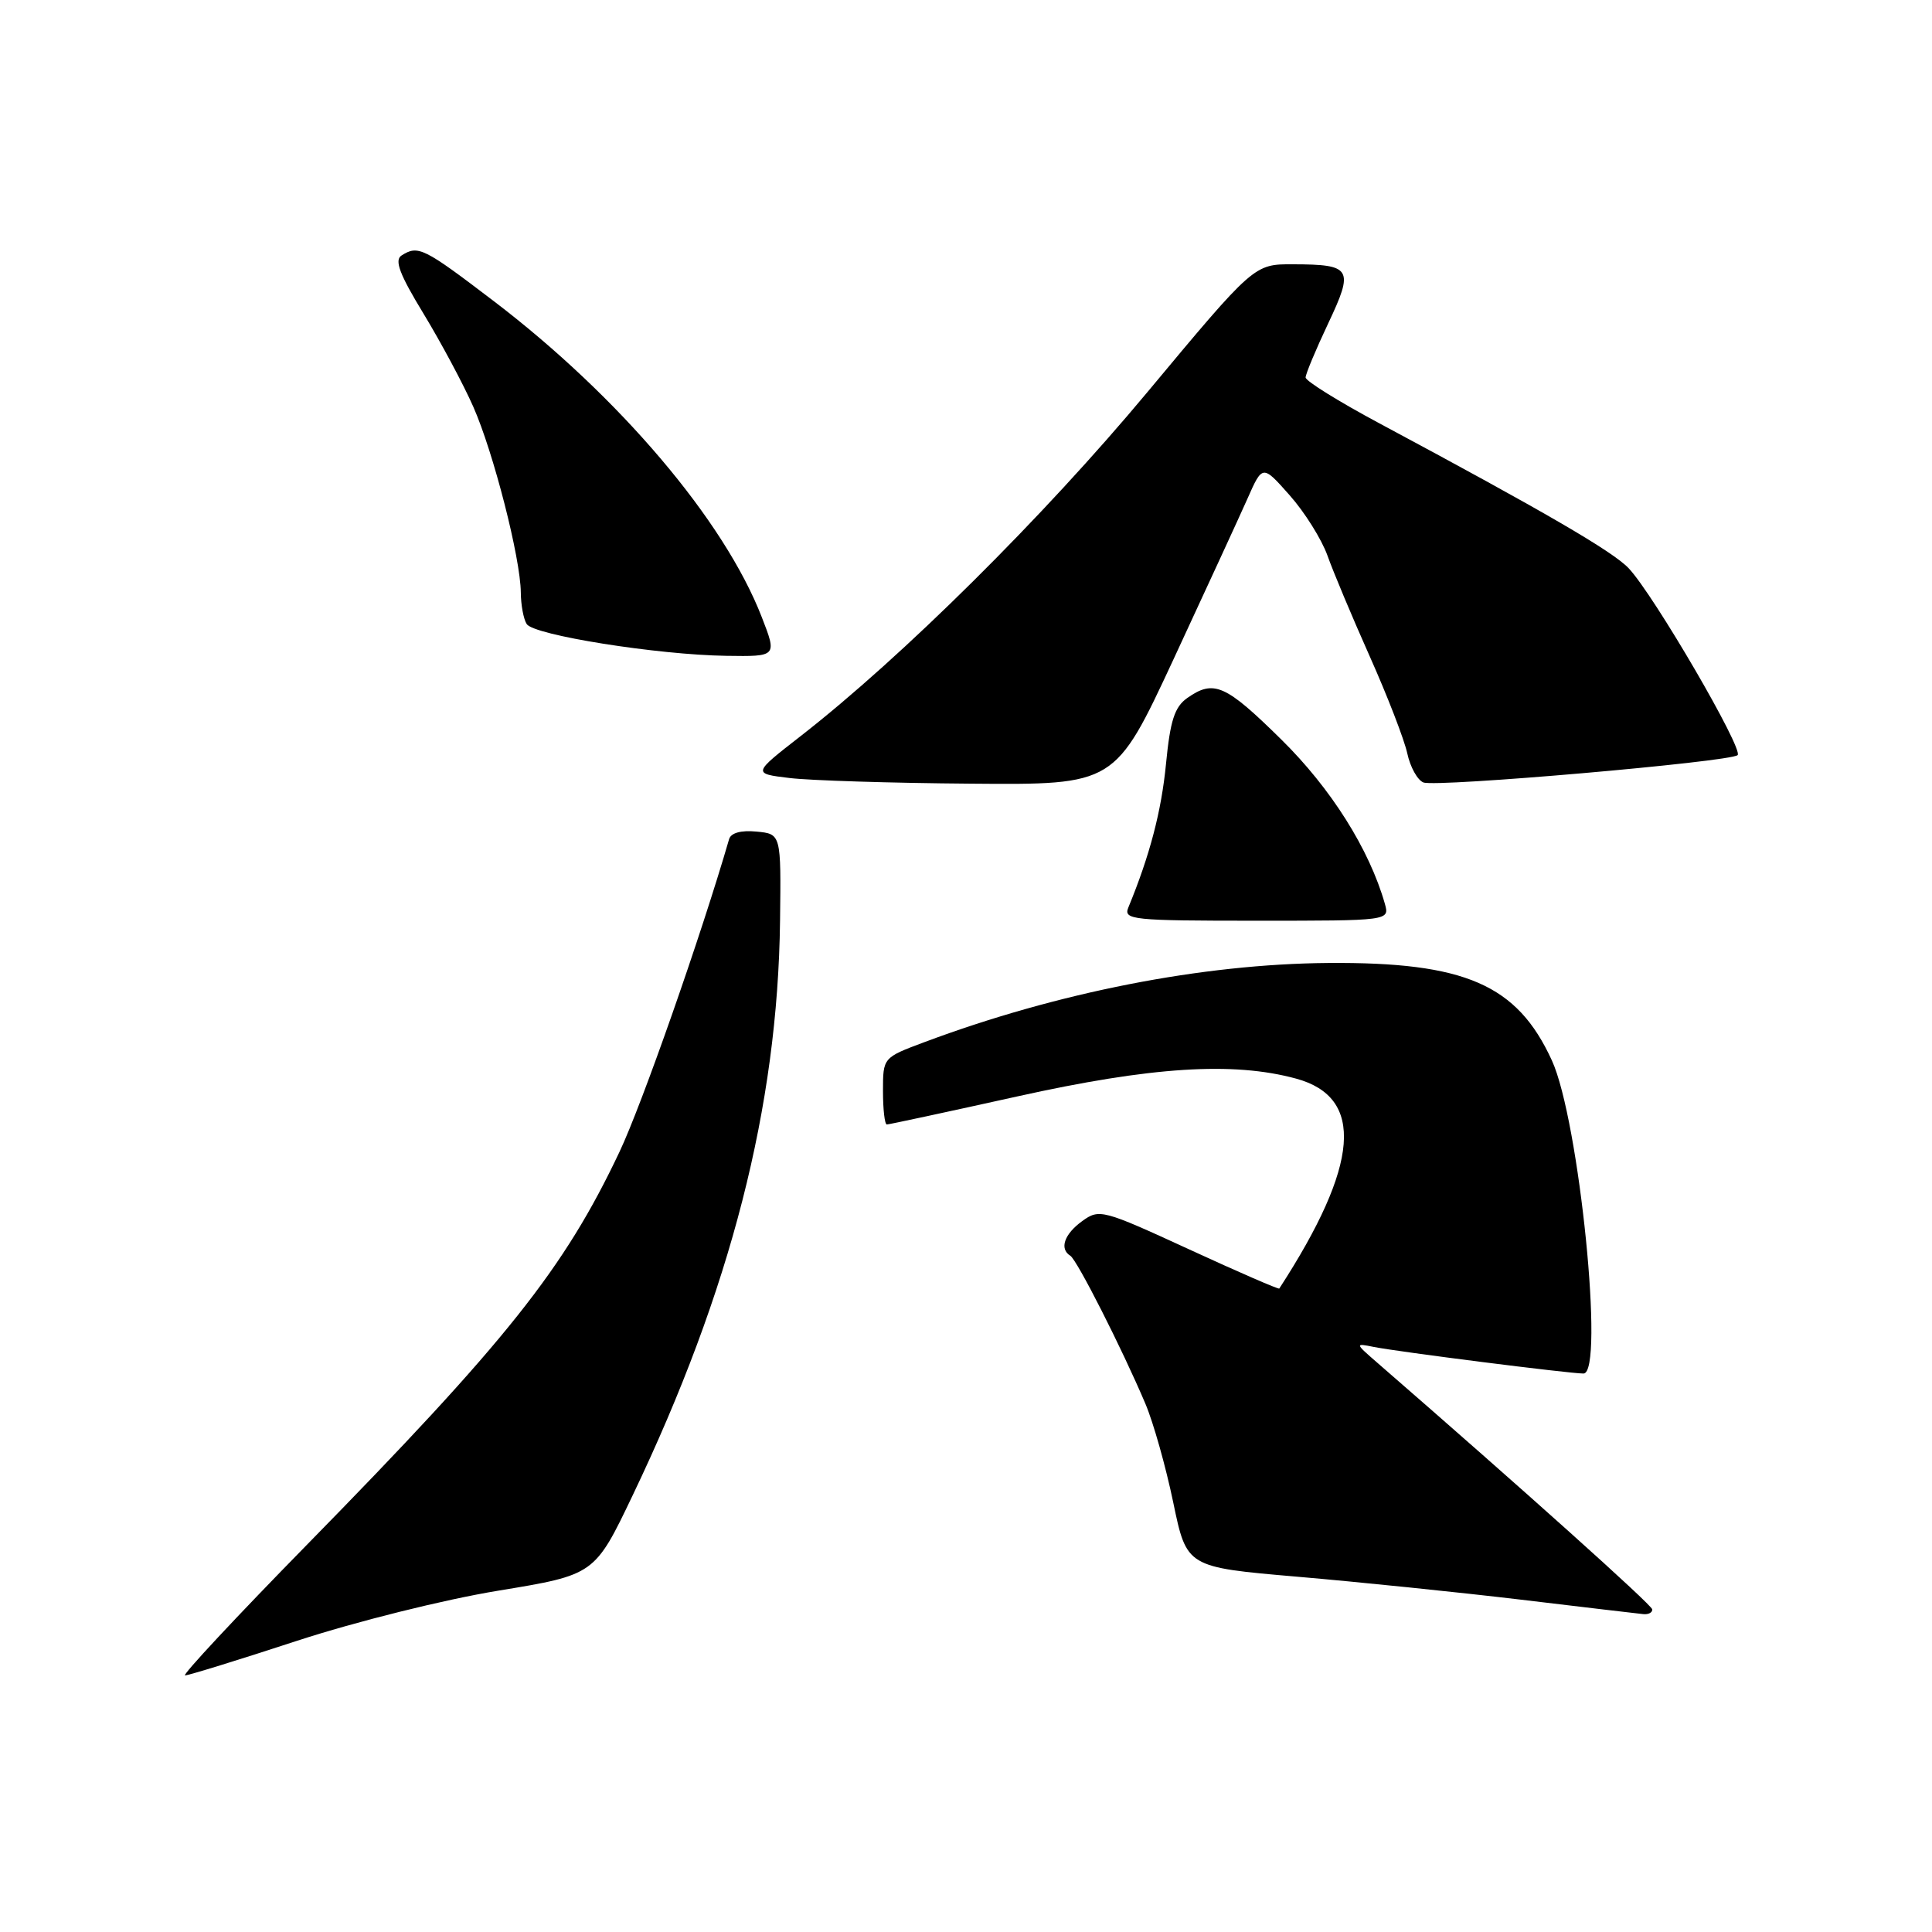 <?xml version="1.0" encoding="UTF-8" standalone="no"?>
<!DOCTYPE svg PUBLIC "-//W3C//DTD SVG 1.1//EN" "http://www.w3.org/Graphics/SVG/1.1/DTD/svg11.dtd" >
<svg xmlns="http://www.w3.org/2000/svg" xmlns:xlink="http://www.w3.org/1999/xlink" version="1.1" viewBox="0 0 256 256">
 <g >
 <path fill="currentColor"
d=" M 39.31 217.43 C 47.18 214.86 58.85 211.95 66.04 210.77 C 78.80 208.67 78.80 208.67 83.86 198.08 C 96.83 170.95 103.06 146.63 103.36 122.00 C 103.50 110.50 103.50 110.50 100.24 110.19 C 98.19 109.99 96.85 110.36 96.61 111.19 C 92.90 123.98 85.06 146.35 82.08 152.64 C 74.74 168.15 67.15 177.68 40.61 204.75 C 31.31 214.24 24.07 222.00 24.52 222.00 C 24.97 222.00 31.62 219.95 39.31 217.43 Z  M 218.93 213.25 C 218.87 212.65 201.82 197.35 182.50 180.57 C 179.54 178.00 179.53 177.97 182.00 178.47 C 185.16 179.11 207.94 182.00 209.82 182.00 C 212.64 182.00 209.26 148.42 205.63 140.51 C 201.03 130.46 194.14 127.46 176.00 127.60 C 159.31 127.73 140.12 131.49 122.46 138.10 C 117.00 140.14 117.00 140.14 117.00 144.57 C 117.00 147.01 117.23 149.00 117.51 149.00 C 117.79 149.00 125.55 147.33 134.76 145.29 C 152.56 141.34 163.39 140.65 171.73 142.92 C 180.87 145.40 180.16 154.34 169.51 170.74 C 169.43 170.87 164.04 168.53 157.55 165.54 C 146.10 160.27 145.66 160.16 143.40 161.80 C 141.01 163.53 140.35 165.48 141.82 166.39 C 142.71 166.94 148.66 178.67 151.77 186.00 C 152.82 188.47 154.48 194.36 155.46 199.08 C 157.24 207.66 157.24 207.66 171.87 208.92 C 179.92 209.61 193.25 210.98 201.50 211.96 C 209.75 212.95 217.06 213.81 217.75 213.88 C 218.44 213.95 218.97 213.66 218.93 213.25 Z  M 183.50 119.75 C 181.45 112.54 176.36 104.46 169.76 97.97 C 162.38 90.70 160.84 90.02 157.33 92.48 C 155.64 93.67 155.06 95.46 154.50 101.23 C 153.89 107.50 152.36 113.34 149.51 120.25 C 148.84 121.88 150.02 122.00 166.46 122.00 C 184.13 122.00 184.13 122.00 183.50 119.75 Z  M 155.51 87.33 C 159.77 78.15 164.17 68.61 165.28 66.11 C 167.29 61.56 167.29 61.56 170.89 65.63 C 172.88 67.87 175.12 71.46 175.89 73.60 C 176.65 75.75 179.18 81.78 181.51 87.00 C 183.84 92.22 186.07 97.99 186.47 99.82 C 186.86 101.64 187.83 103.38 188.61 103.68 C 190.33 104.34 229.20 100.96 230.24 100.06 C 231.08 99.33 219.16 78.86 215.82 75.31 C 213.73 73.08 204.68 67.82 182.75 56.08 C 177.39 53.21 173.00 50.48 173.00 50.02 C 173.00 49.56 174.34 46.35 175.98 42.88 C 179.43 35.58 179.11 35.04 171.33 35.02 C 166.17 35.00 166.17 35.00 152.01 51.99 C 138.25 68.50 119.54 87.06 106.11 97.52 C 99.71 102.50 99.71 102.50 104.61 103.09 C 107.30 103.42 118.11 103.76 128.62 103.84 C 147.75 104.00 147.75 104.00 155.51 87.33 Z  M 100.93 81.75 C 95.96 68.96 82.08 52.60 65.44 39.91 C 56.12 32.81 55.41 32.45 53.21 33.85 C 52.23 34.47 52.94 36.34 56.13 41.58 C 58.44 45.39 61.40 50.92 62.71 53.89 C 65.39 59.95 68.97 73.95 69.01 78.50 C 69.02 80.15 69.37 82.04 69.79 82.69 C 70.72 84.16 87.11 86.77 96.24 86.90 C 102.97 87.00 102.97 87.00 100.93 81.75 Z "/>
</g>
</svg>